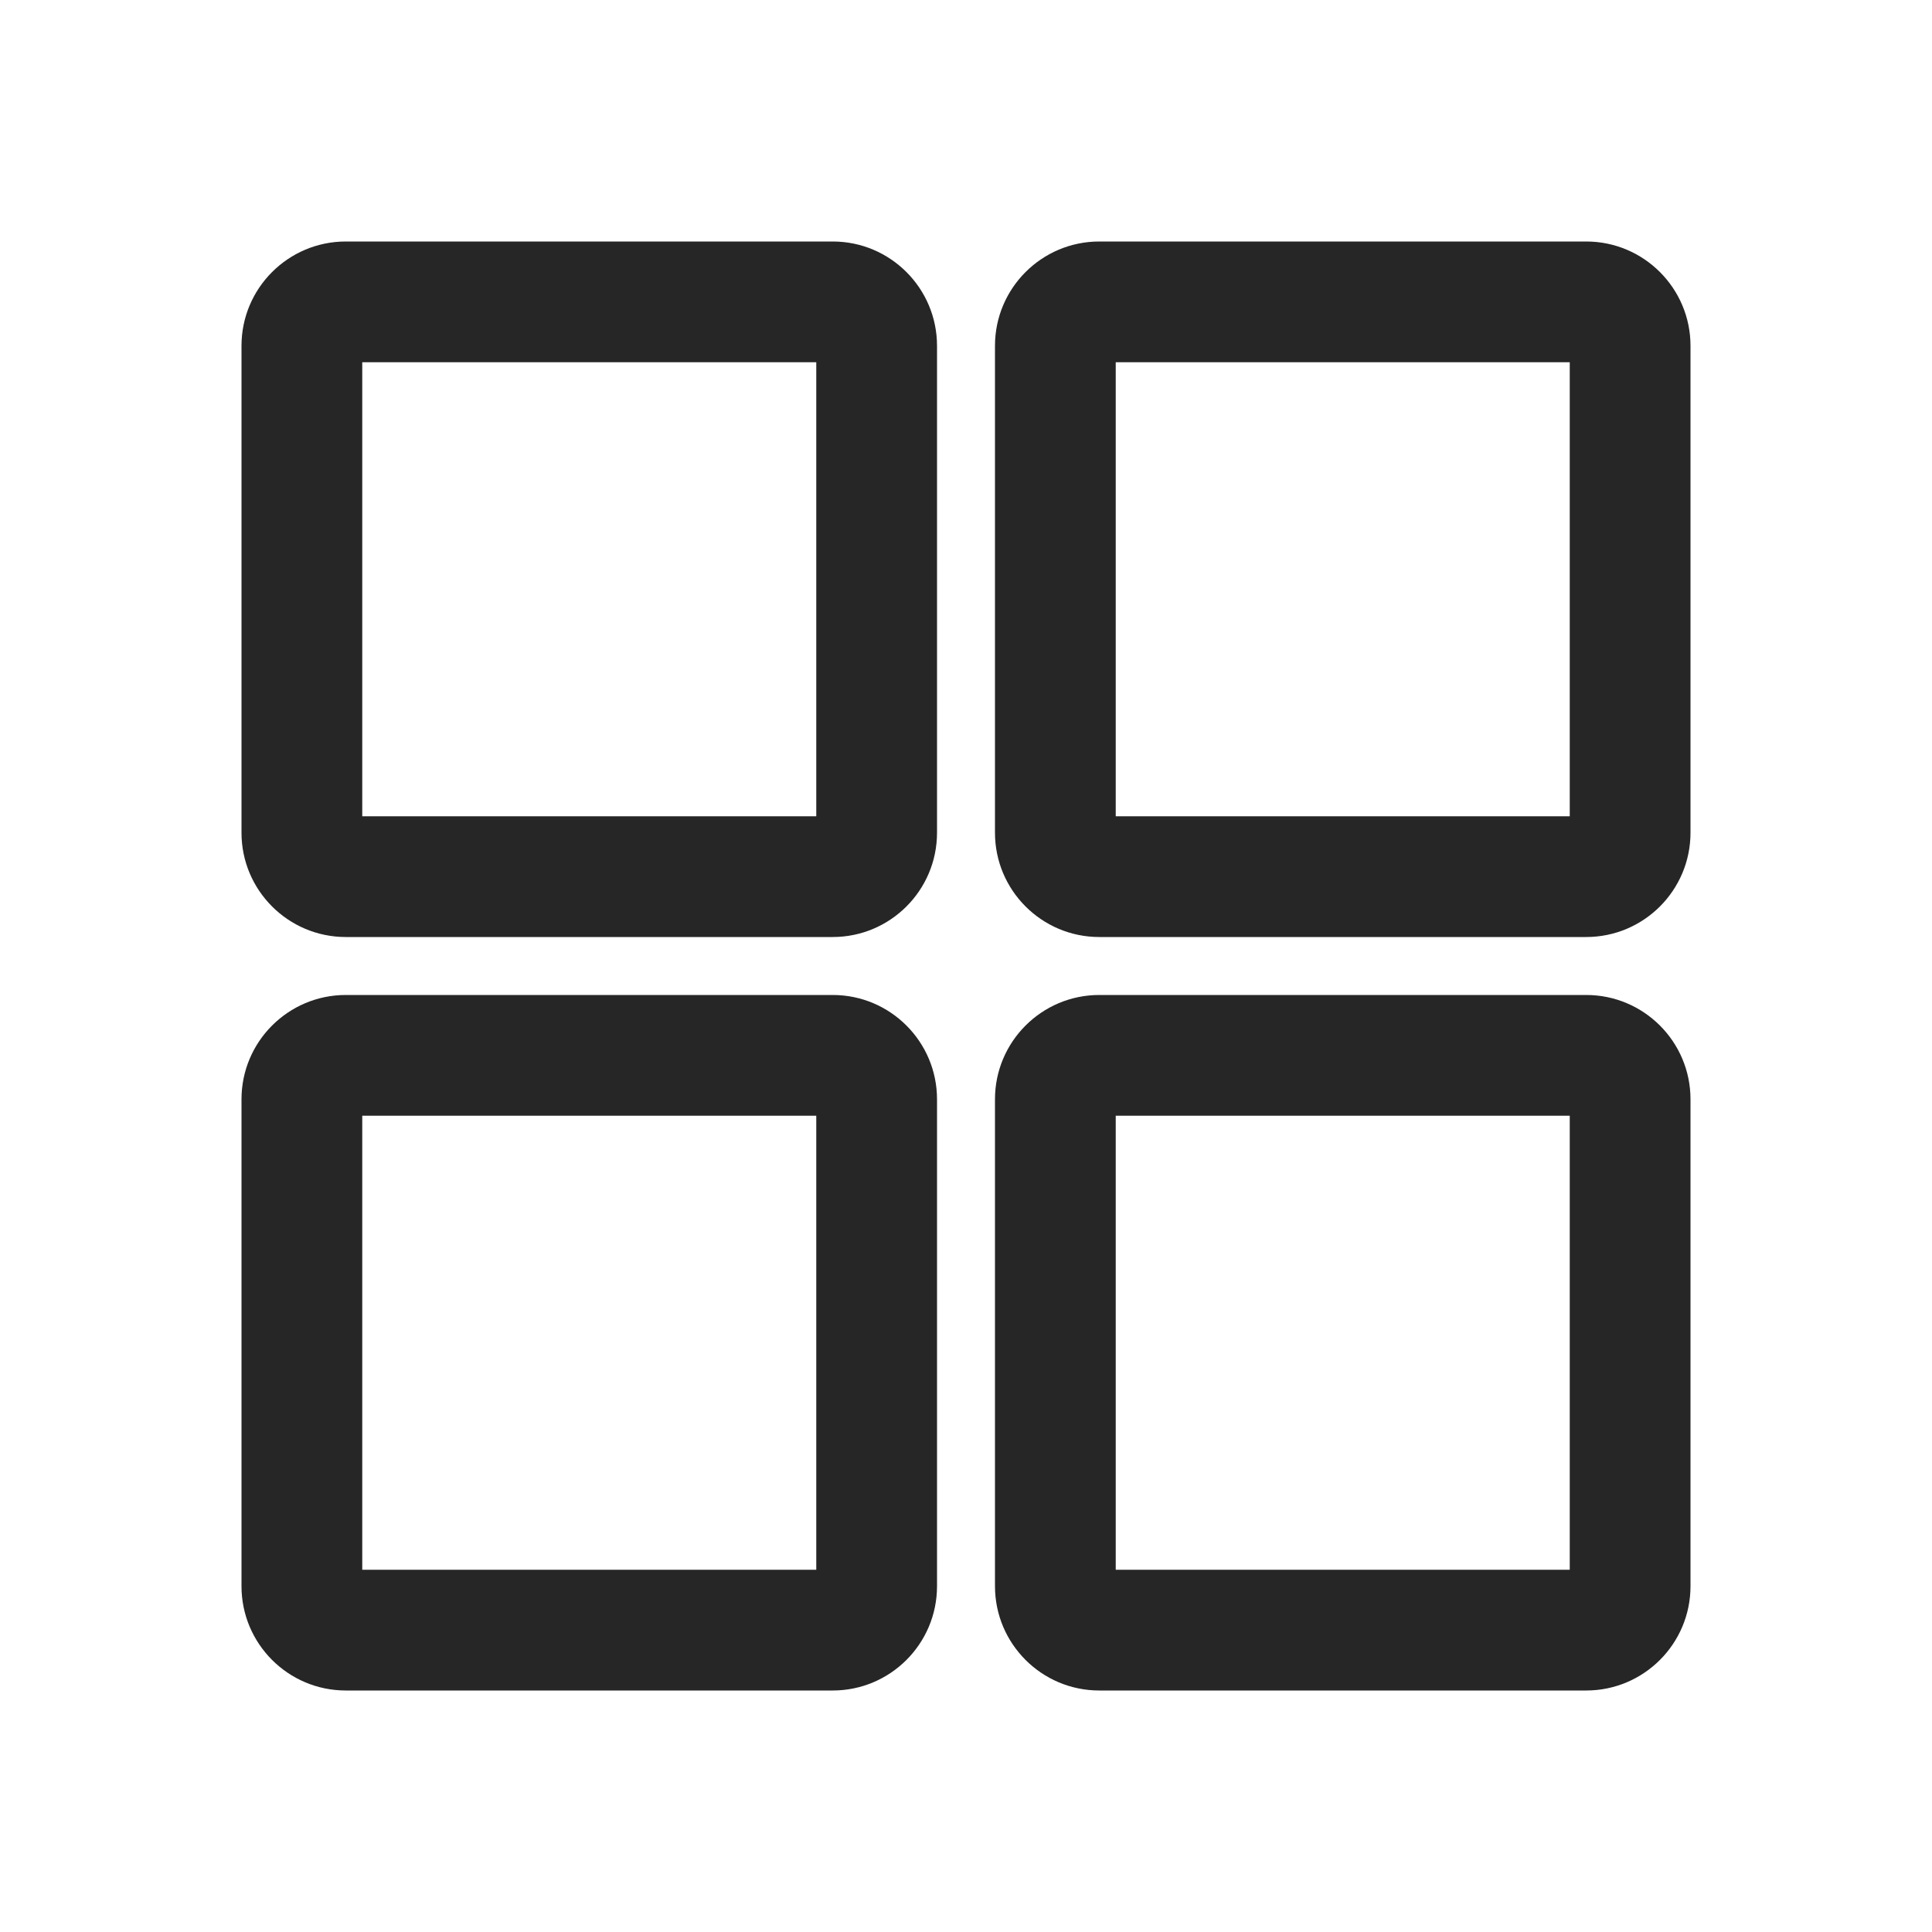 <?xml version="1.0" encoding="UTF-8" standalone="no"?><!DOCTYPE svg PUBLIC "-//W3C//DTD SVG 1.1//EN" "http://www.w3.org/Graphics/SVG/1.1/DTD/svg11.dtd"><svg width="100%" height="100%" viewBox="0 0 32 32" version="1.1" xmlns="http://www.w3.org/2000/svg" xmlns:xlink="http://www.w3.org/1999/xlink" xml:space="preserve" xmlns:serif="http://www.serif.com/" style="fill-rule:evenodd;clip-rule:evenodd;stroke-linejoin:round;stroke-miterlimit:2;"><rect id="grid" x="0" y="0" width="32" height="32" style="fill:none;"/><path d="M15.52,5.728c-0,-0.954 -0.774,-1.728 -1.728,-1.728l-8.064,0c-0.954,0 -1.728,0.774 -1.728,1.728l-0,8.064c-0,0.954 0.774,1.728 1.728,1.728l8.064,-0c0.954,-0 1.728,-0.774 1.728,-1.728l-0,-8.064Zm-9.52,0.272l-0,7.52l7.52,-0l-0,-7.52l-7.52,0Z" style="fill:#262626;"/><path d="M15.52,18.208c-0,-0.954 -0.774,-1.728 -1.728,-1.728l-8.064,-0c-0.954,-0 -1.728,0.774 -1.728,1.728l-0,8.064c-0,0.954 0.774,1.728 1.728,1.728l8.064,-0c0.954,-0 1.728,-0.774 1.728,-1.728l-0,-8.064Zm-9.52,0.272l-0,7.52l7.52,-0l-0,-7.52l-7.52,-0Z" style="fill:#262626;"/><path d="M28,5.728c-0,-0.954 -0.774,-1.728 -1.728,-1.728l-8.064,0c-0.954,0 -1.728,0.774 -1.728,1.728l-0,8.064c-0,0.954 0.774,1.728 1.728,1.728l8.064,-0c0.954,-0 1.728,-0.774 1.728,-1.728l-0,-8.064Zm-9.52,0.272l-0,7.52l7.52,-0l-0,-7.52l-7.52,0Z" style="fill:#262626;"/><path d="M28,18.208c-0,-0.954 -0.774,-1.728 -1.728,-1.728l-8.064,-0c-0.954,-0 -1.728,0.774 -1.728,1.728l-0,8.064c-0,0.954 0.774,1.728 1.728,1.728l8.064,-0c0.954,-0 1.728,-0.774 1.728,-1.728l-0,-8.064Zm-9.52,0.272l-0,7.52l7.52,-0l-0,-7.52l-7.52,-0Z" style="fill:#262626;"/></svg>
